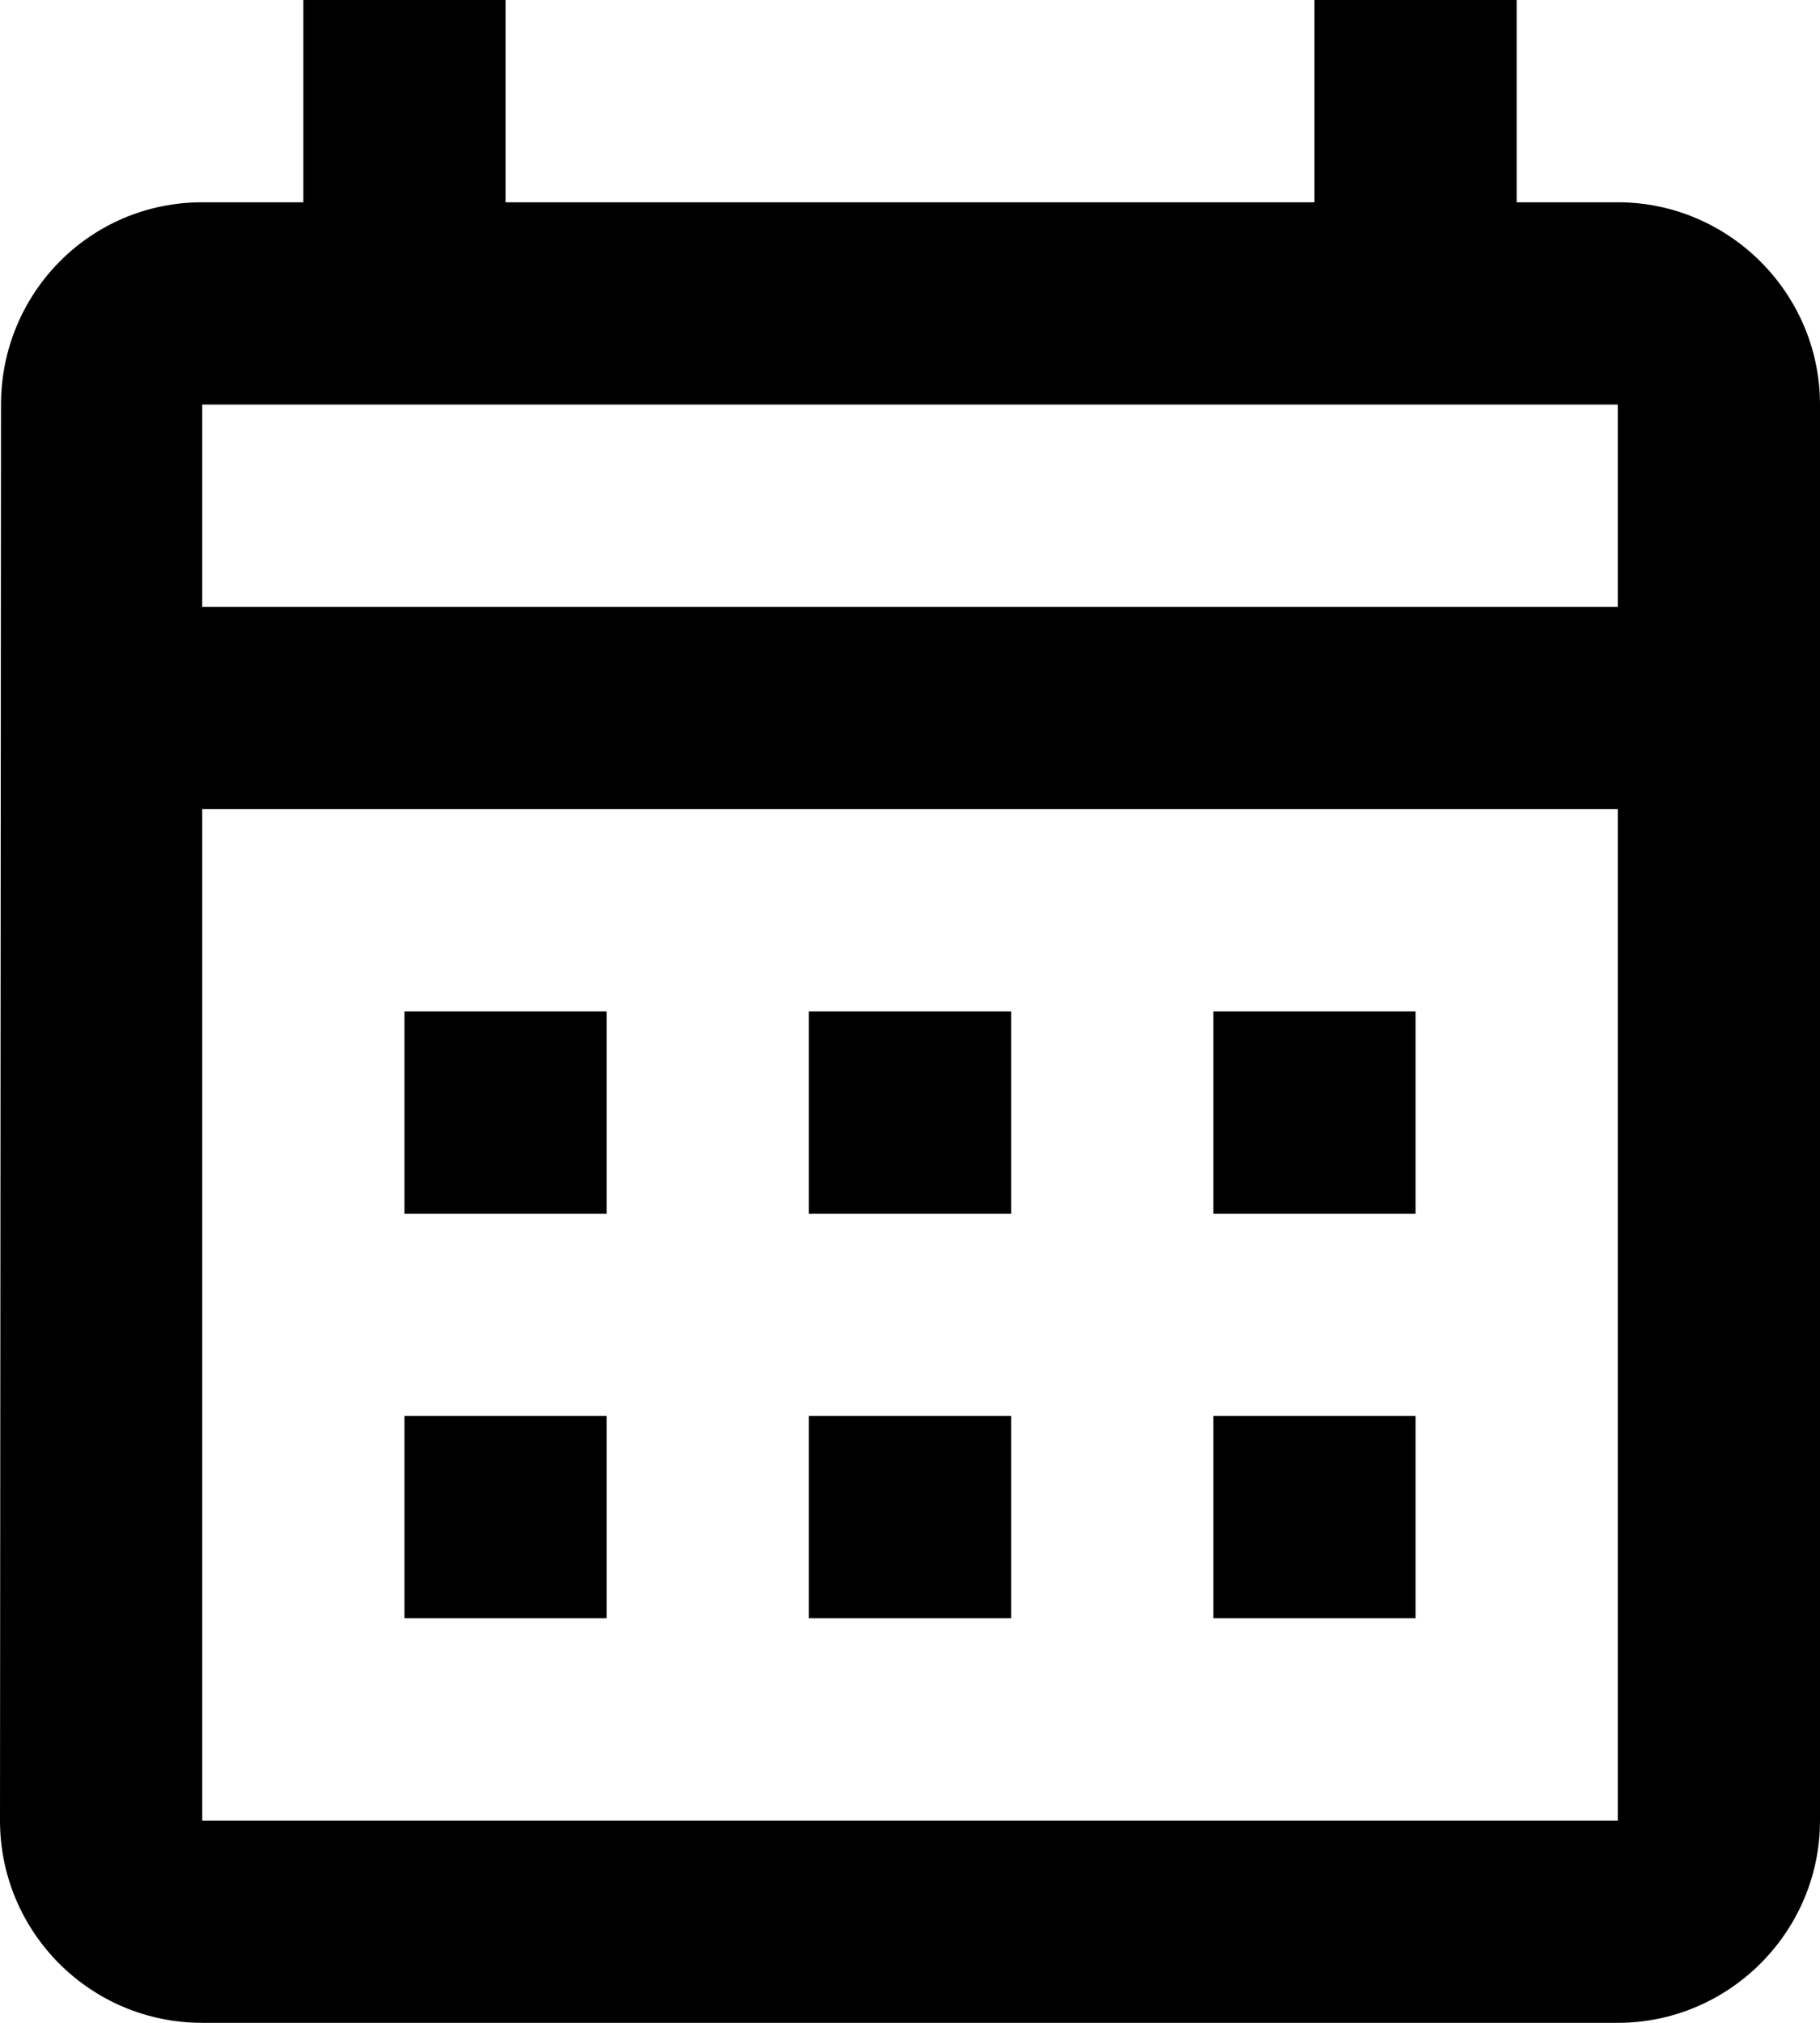 <svg width="18" height="20" viewBox="0 0 18 20" fill="none" xmlns="http://www.w3.org/2000/svg" xmlns:xlink="http://www.w3.org/1999/xlink">
	<desc>
			Created with Pixso.
	</desc>
	<defs/>
	<path id="Vector" d="M16 2L15 2L15 0L13 0L13 2L5 2L5 0L3 0L3 2L2 2C0.89 2 0.01 2.9 0.01 4L0 18C0 19.1 0.89 20 2 20L16 20C17.1 20 18 19.1 18 18L18 4C18 2.9 17.1 2 16 2ZM16 18L2 18L2 8L16 8L16 18ZM16 6L2 6L2 4L16 4L16 6ZM6 12L4 12L4 10L6 10L6 12ZM10 12L8 12L8 10L10 10L10 12ZM14 12L12 12L12 10L14 10L14 12ZM6 16L4 16L4 14L6 14L6 16ZM10 16L8 16L8 14L10 14L10 16ZM14 16L12 16L12 14L14 14L14 16Z" fill="#000000" fill-opacity="1" fill-rule="nonzero"/>
</svg>
